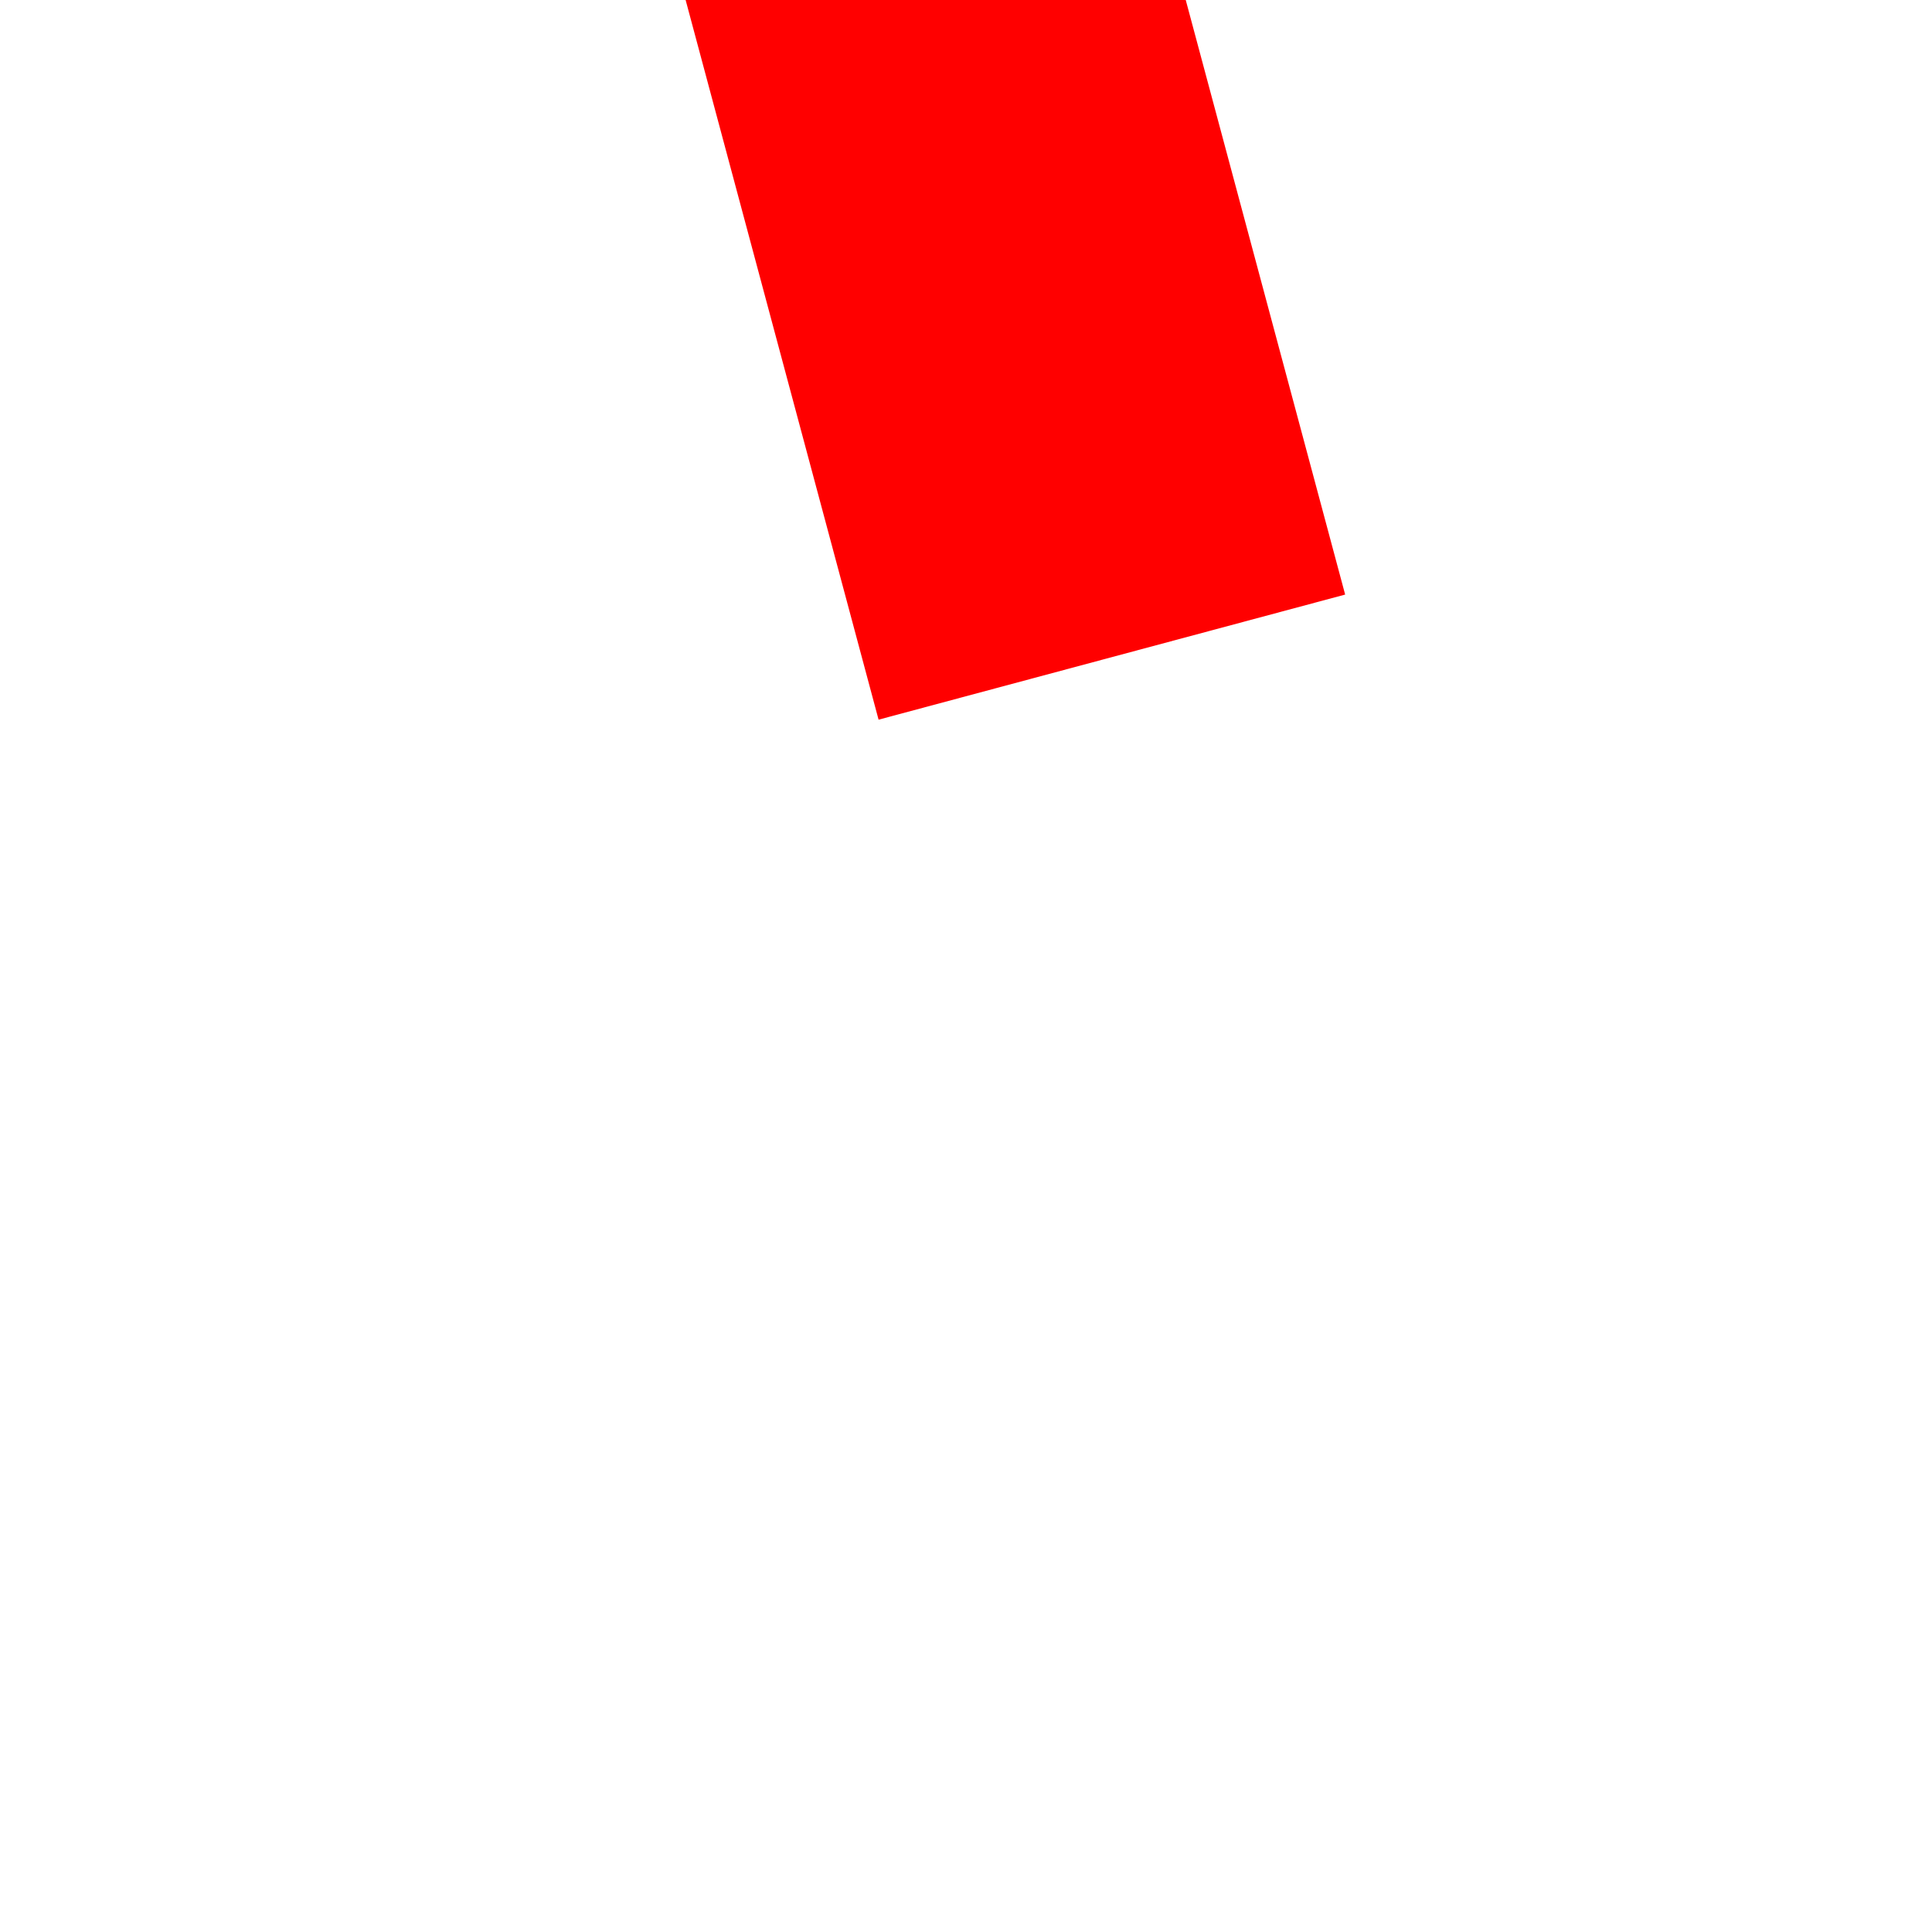 ﻿<?xml version="1.0" encoding="utf-8"?>
<svg version="1.1" xmlns:xlink="http://www.w3.org/1999/xlink" width="4px" height="4px" preserveAspectRatio="xMinYMid meet" viewBox="850 8639  4 2" xmlns="http://www.w3.org/2000/svg">
  <path d="M 840.8 8522  L 834.5 8516  L 828.2 8522  L 840.8 8522  Z " fill-rule="nonzero" fill="#ff0000" stroke="none" transform="matrix(0.966 -0.259 0.259 0.966 -2191.844 508.29 )" />
  <path d="M 834.5 8521  L 834.5 8641  " stroke-width="1" stroke="#ff0000" fill="none" transform="matrix(0.966 -0.259 0.259 0.966 -2191.844 508.29 )" />
</svg>